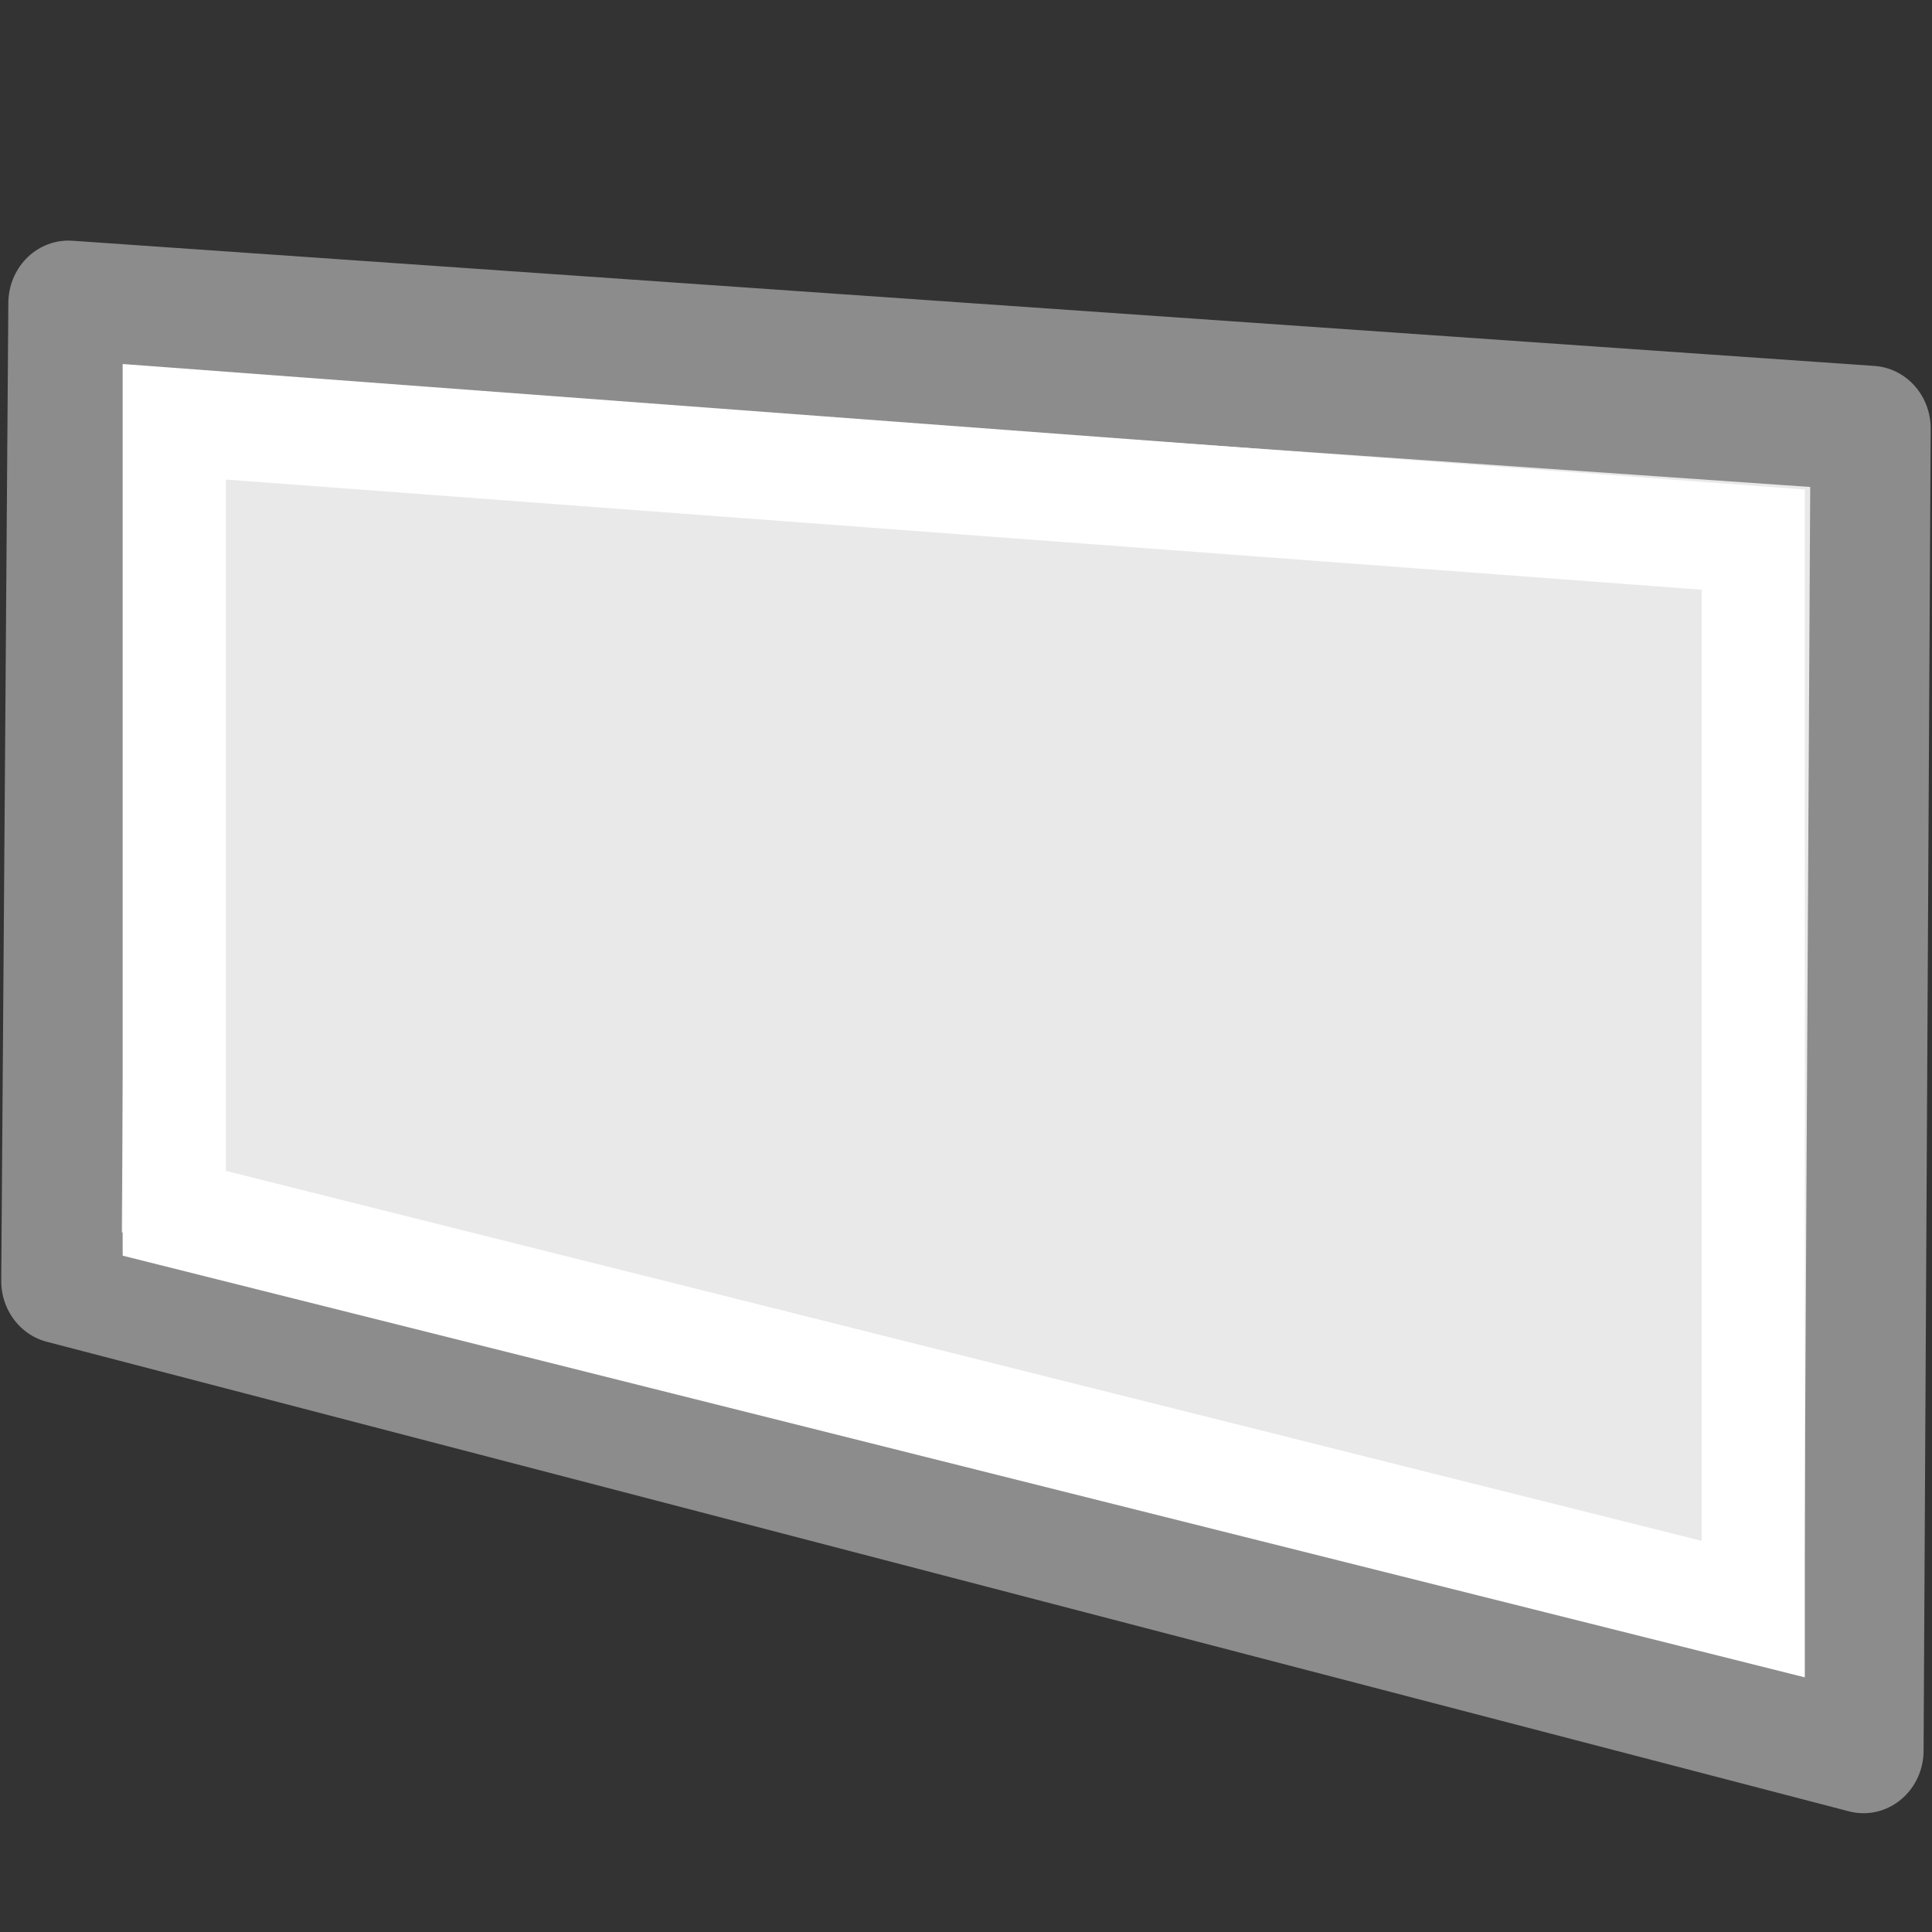 <svg viewBox="0 0 16 16" xmlns="http://www.w3.org/2000/svg"><rect x="0" y="0" width="16" height="16" fill="#333333" stroke="none"/>/&gt;<g transform="matrix(.995 0 0 1.037 .069 -1.637)"><path d="m15.441 15.559-15-3.75.059-7.809 15 1z" fill="#e9e9e9" stroke="#8c8c8c" stroke-linejoin="round"/><path d="m14.523 14.429-13.142-3.161v-6.321l13.142.941z" fill="none" stroke="#fff" stroke-width=".859"/></g></svg>